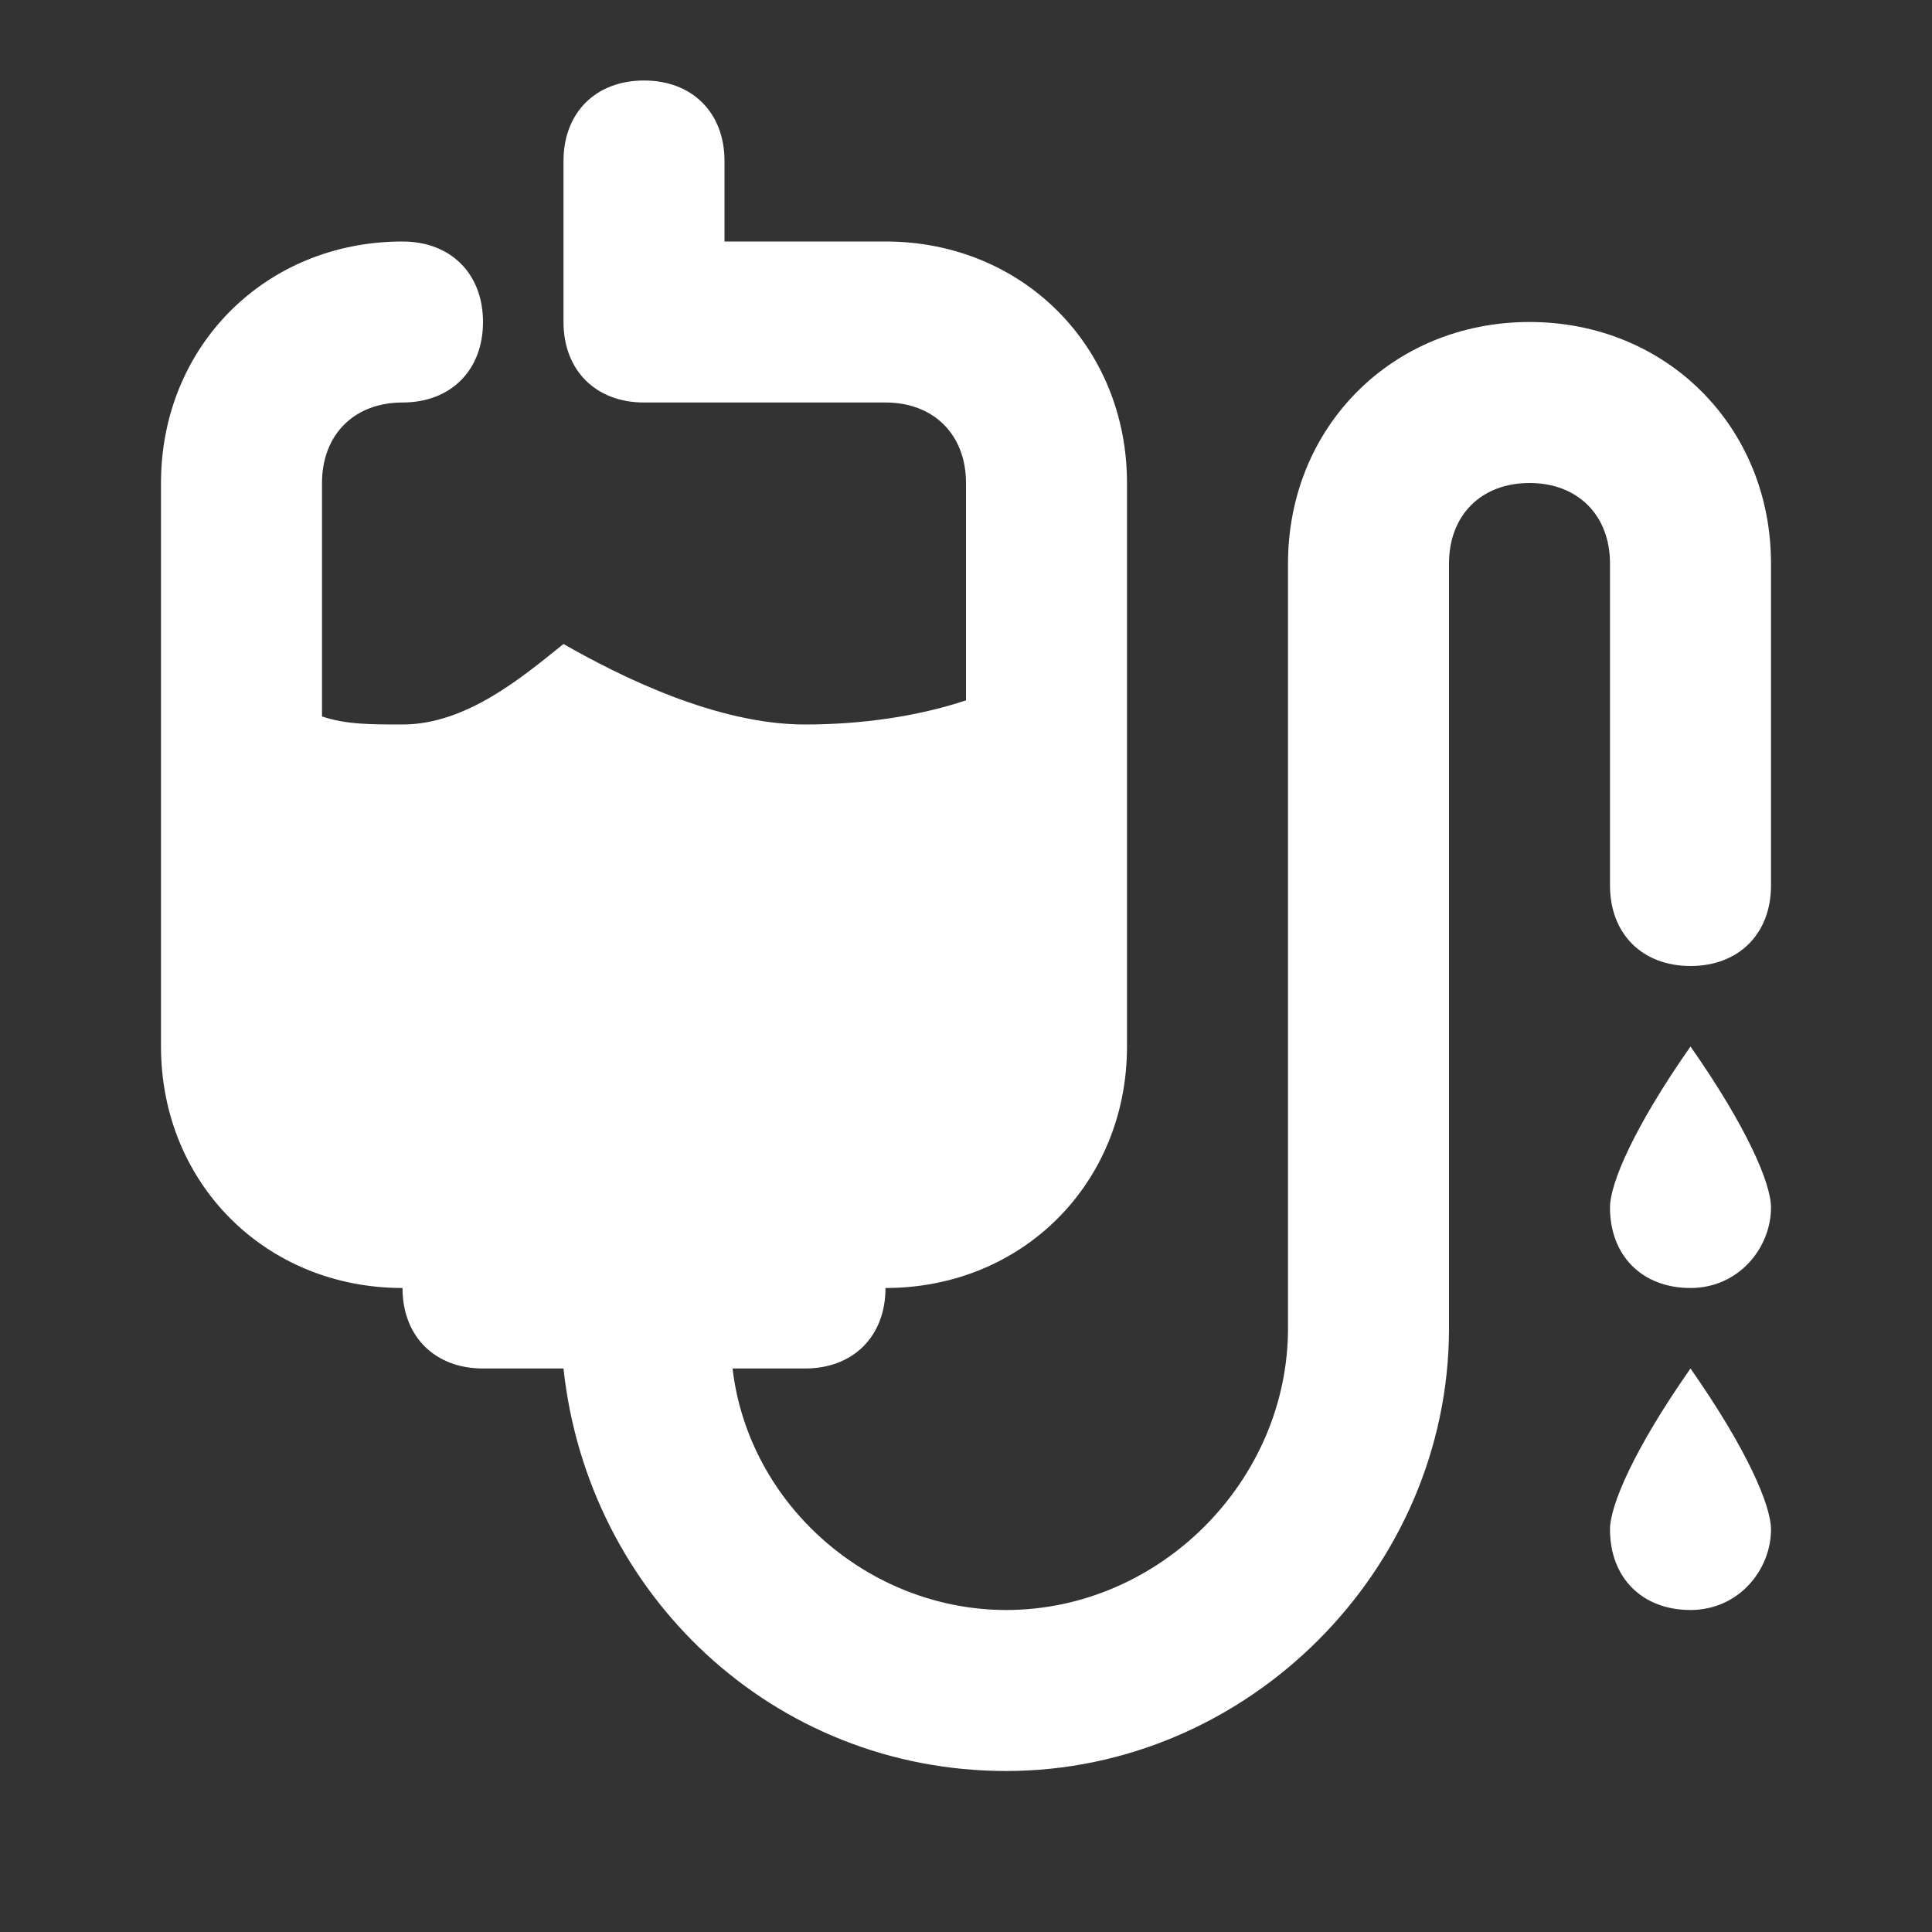 <svg width="24" height="24" viewBox="0 0 24 24" fill="none" xmlns="http://www.w3.org/2000/svg">
<rect x="0" y="0" width="24" height="24" fill="#333333" stroke="none"/>
<path d="M22 7V11C22 11.6 21.6 12 21 12C20.4 12 20 11.6 20 11V7C20 6.4 19.6 6 19 6C18.4 6 18 6.4 18 7V16.5C18 19.5 15.5 22 12.5 22C9.6 22 7.3 19.8 7 17H6C5.4 17 5 16.6 5 16C3.3 16 2 14.7 2 13V6C2 4.3 3.3 3 5 3C5.6 3 6 3.4 6 4C6 4.6 5.6 5 5 5C4.4 5 4 5.4 4 6V8.9C4.3 9 4.6 9 5 9C5.8 9 6.5 8.4 7 8C7.7 8.4 8.9 9 10 9C10.7 9 11.4 8.9 12 8.7V6C12 5.4 11.6 5 11 5H8C7.4 5 7 4.6 7 4V2C7 1.4 7.4 1 8 1C8.6 1 9 1.4 9 2V3H11C12.7 3 14 4.3 14 6V13C14 14.7 12.7 16 11 16C11 16.6 10.6 17 10 17H9.1C9.3 18.7 10.8 20 12.5 20C14.4 20 16 18.4 16 16.5V7C16 5.3 17.3 4 19 4C20.7 4 22 5.3 22 7ZM20 15C20 15.6 20.4 16 21 16C21.6 16 22 15.5 22 15C22 14.7 21.7 14 21 13C20.3 14 20 14.7 20 15ZM20 19C20 19.6 20.4 20 21 20C21.6 20 22 19.5 22 19C22 18.7 21.7 18 21 17C20.3 18 20 18.7 20 19Z" fill="white"/>
</svg>
